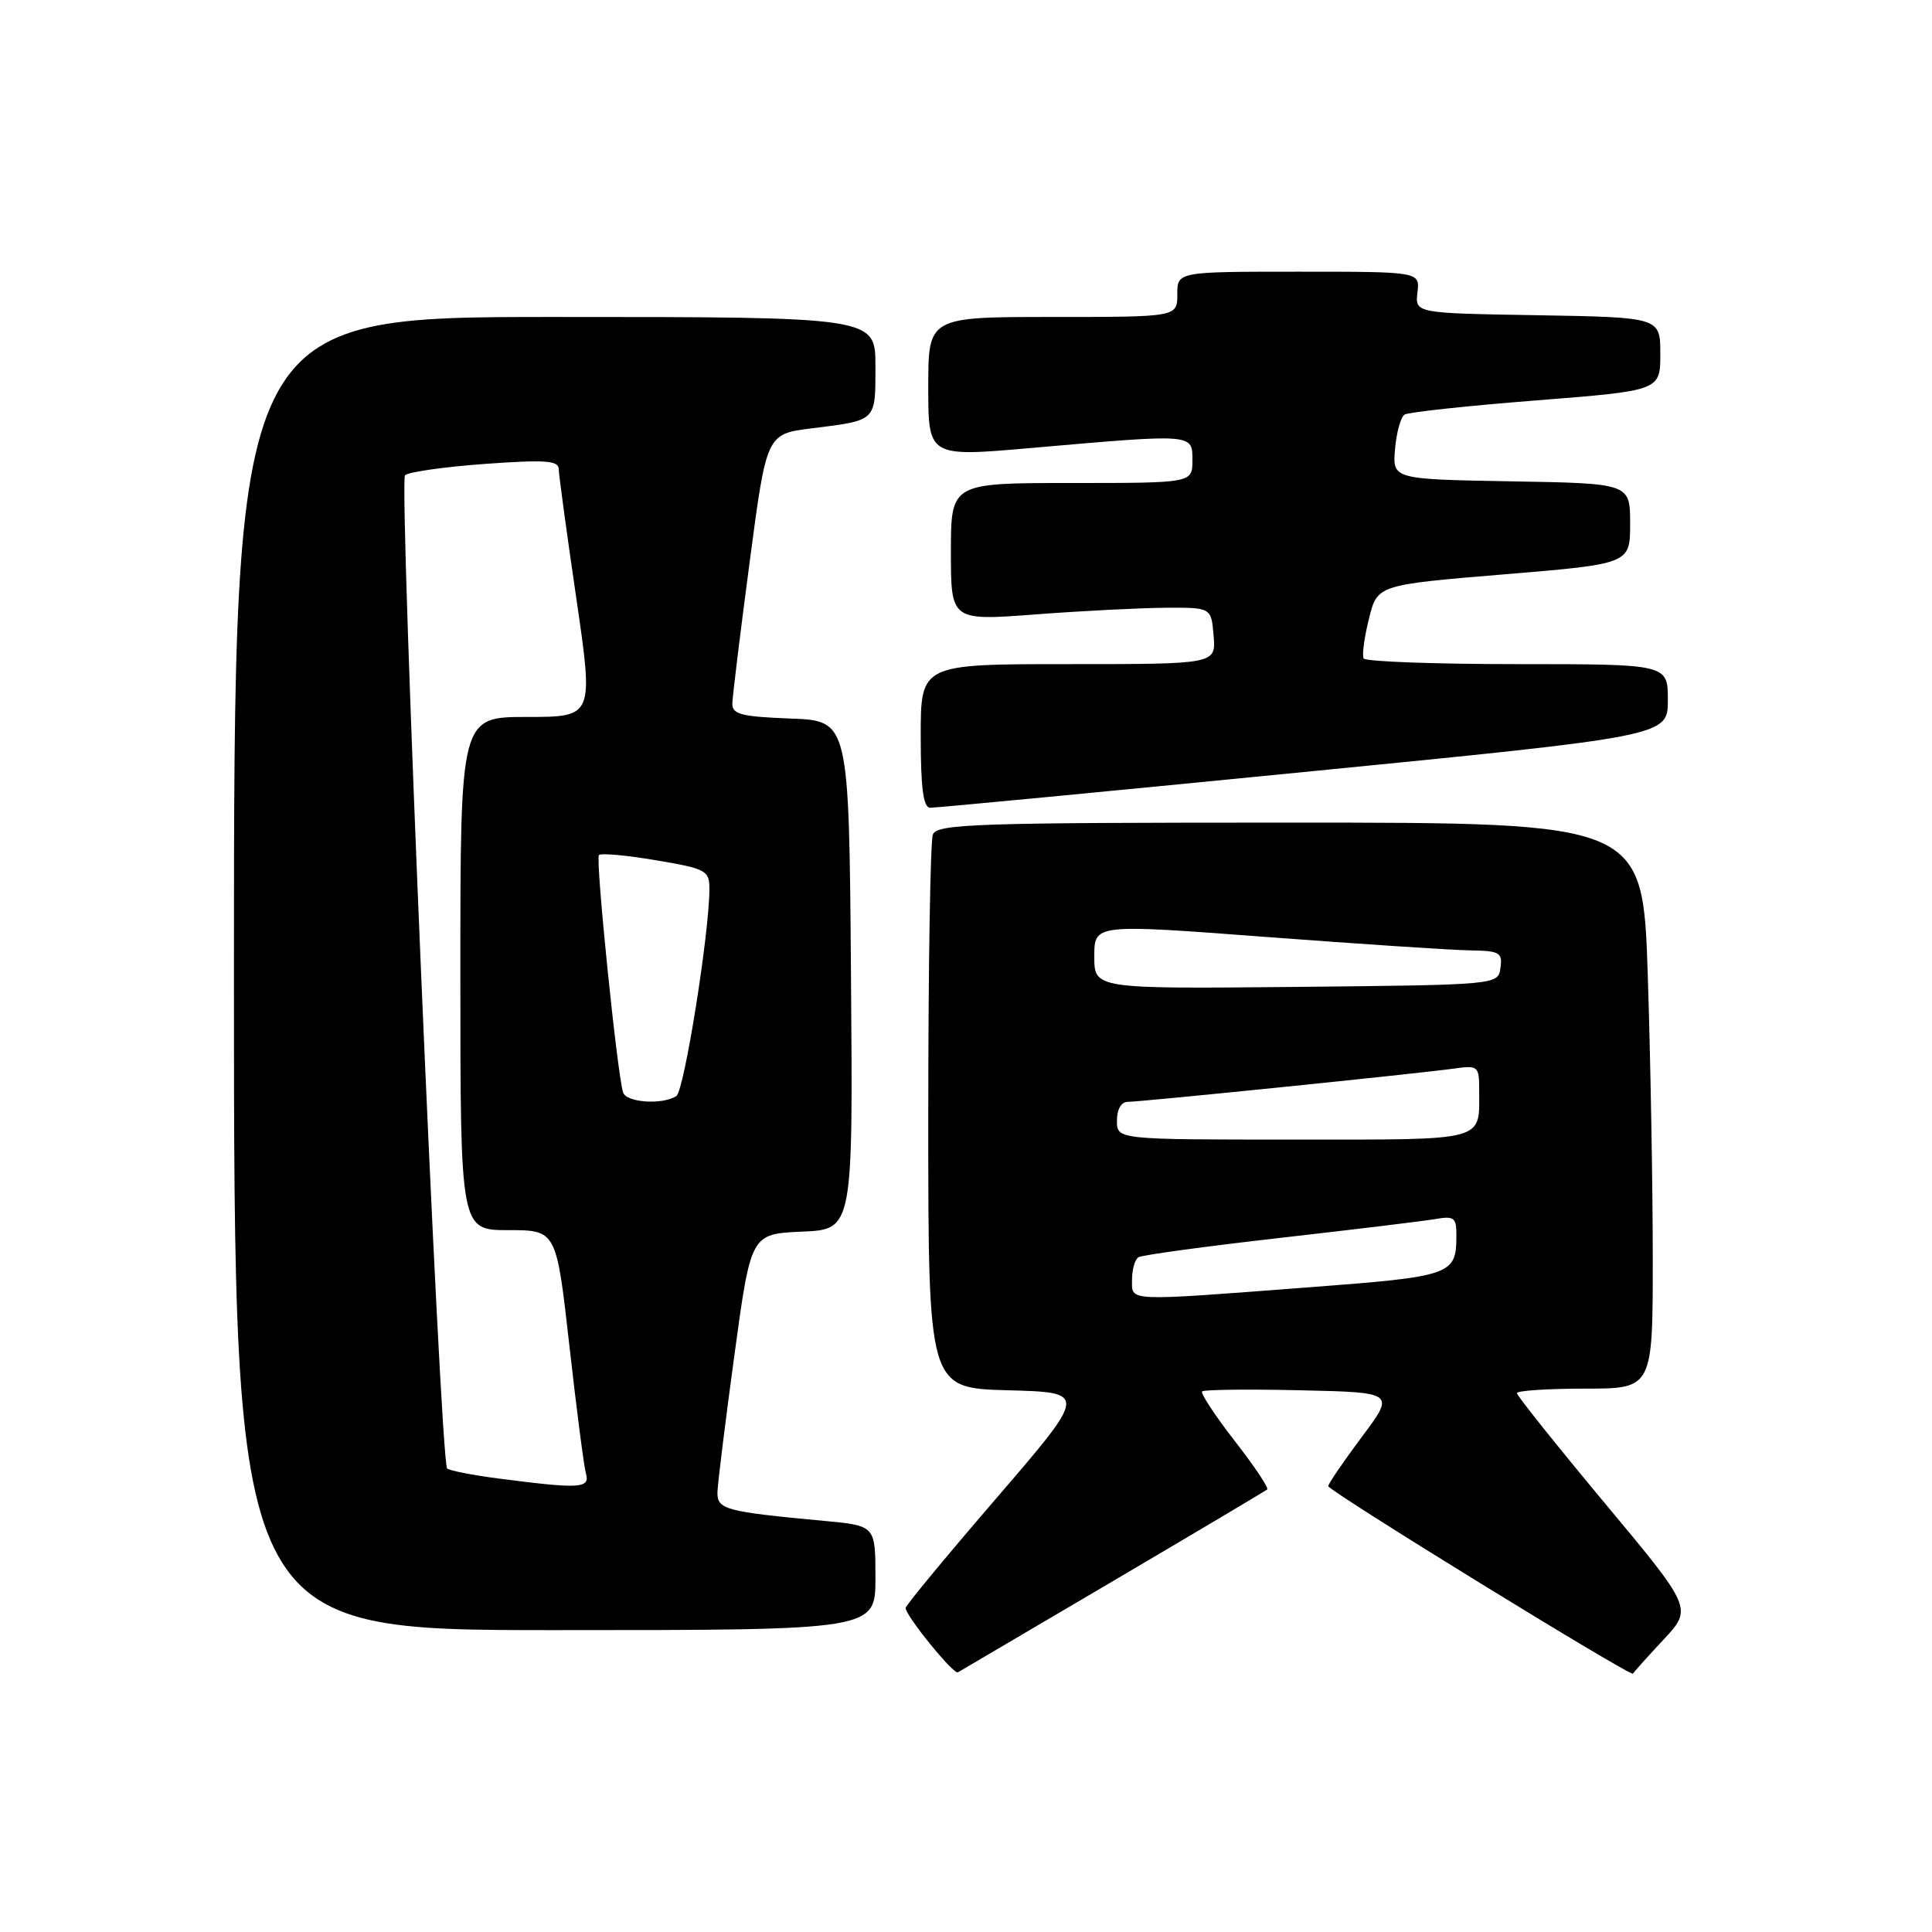 <?xml version="1.0" encoding="UTF-8" standalone="no"?>
<!DOCTYPE svg PUBLIC "-//W3C//DTD SVG 1.1//EN" "http://www.w3.org/Graphics/SVG/1.1/DTD/svg11.dtd" >
<svg xmlns="http://www.w3.org/2000/svg" xmlns:xlink="http://www.w3.org/1999/xlink" version="1.1" viewBox="0 0 256 256">
 <g >
 <path fill="currentColor"
d=" M 147.50 209.49 C 158.50 203.01 167.69 197.55 167.91 197.36 C 168.14 197.16 166.20 194.26 163.59 190.91 C 160.99 187.56 159.05 184.61 159.29 184.37 C 159.53 184.13 165.38 184.06 172.30 184.22 C 184.87 184.50 184.87 184.50 180.43 190.42 C 178.00 193.68 176.00 196.61 176.00 196.92 C 176.00 197.54 216.19 222.27 216.38 221.77 C 216.45 221.60 218.25 219.59 220.39 217.30 C 224.28 213.13 224.28 213.13 212.64 199.17 C 206.24 191.49 201.00 184.93 201.00 184.60 C 201.00 184.27 205.05 184.00 210.00 184.00 C 219.00 184.00 219.00 184.00 219.00 166.75 C 219.00 157.26 218.70 140.39 218.34 129.25 C 217.68 109.00 217.68 109.00 170.95 109.00 C 129.26 109.00 124.15 109.17 123.61 110.58 C 123.27 111.45 123.00 128.31 123.00 148.05 C 123.00 183.93 123.00 183.93 133.55 184.22 C 144.09 184.50 144.09 184.50 132.05 198.49 C 125.42 206.19 120.00 212.74 120.00 213.06 C 120.00 214.10 126.34 221.91 126.93 221.59 C 127.24 221.41 136.50 215.97 147.50 209.49 Z  M 116.00 209.08 C 116.00 202.16 116.00 202.16 109.25 201.53 C 95.98 200.29 94.99 200.02 95.07 197.66 C 95.11 196.47 96.12 188.30 97.32 179.50 C 99.50 163.50 99.50 163.50 106.26 163.20 C 113.03 162.91 113.03 162.91 112.76 129.20 C 112.50 95.50 112.50 95.50 104.75 95.21 C 98.20 94.96 97.01 94.65 97.04 93.21 C 97.06 92.27 98.09 83.85 99.33 74.50 C 101.57 57.50 101.57 57.50 107.54 56.76 C 116.21 55.68 116.00 55.88 116.00 48.53 C 116.00 42.00 116.00 42.00 73.50 42.00 C 31.00 42.00 31.00 42.00 31.00 129.00 C 31.00 216.00 31.00 216.00 73.50 216.00 C 116.00 216.00 116.00 216.00 116.00 209.08 Z  M 172.75 102.30 C 221.00 97.54 221.00 97.54 221.00 92.77 C 221.00 88.00 221.00 88.00 201.06 88.00 C 190.09 88.00 180.93 87.66 180.69 87.25 C 180.46 86.84 180.77 84.47 181.39 82.00 C 182.50 77.50 182.50 77.50 199.25 76.11 C 216.00 74.72 216.00 74.72 216.00 69.39 C 216.00 64.05 216.00 64.05 200.25 63.78 C 184.51 63.50 184.51 63.50 184.85 59.50 C 185.04 57.30 185.61 55.24 186.12 54.93 C 186.62 54.62 194.45 53.77 203.52 53.06 C 220.00 51.76 220.00 51.76 220.00 46.90 C 220.00 42.05 220.00 42.05 203.75 41.77 C 187.50 41.50 187.50 41.50 187.82 38.75 C 188.14 36.00 188.14 36.00 172.07 36.00 C 156.00 36.00 156.00 36.00 156.00 39.00 C 156.00 42.00 156.00 42.00 139.50 42.00 C 123.00 42.00 123.00 42.00 123.00 51.28 C 123.00 60.56 123.00 60.56 136.75 59.35 C 158.28 57.47 158.00 57.45 158.00 61.00 C 158.00 64.00 158.00 64.00 142.00 64.00 C 126.00 64.00 126.00 64.00 126.00 73.13 C 126.00 82.26 126.00 82.26 137.25 81.41 C 143.44 80.94 151.20 80.55 154.50 80.53 C 160.50 80.50 160.50 80.50 160.81 84.25 C 161.12 88.00 161.12 88.00 141.56 88.00 C 122.00 88.00 122.00 88.00 122.00 97.50 C 122.00 104.42 122.34 107.01 123.25 107.03 C 123.94 107.05 146.21 104.92 172.75 102.30 Z  M 150.00 169.56 C 150.00 168.22 150.38 166.88 150.85 166.59 C 151.32 166.30 159.75 165.15 169.60 164.03 C 179.44 162.91 188.74 161.79 190.25 161.52 C 192.70 161.10 193.00 161.35 192.98 163.78 C 192.96 168.94 192.38 169.14 173.37 170.58 C 148.94 172.44 150.00 172.48 150.00 169.56 Z  M 148.00 148.50 C 148.00 146.99 148.57 146.00 149.44 146.00 C 151.20 146.00 188.19 142.23 192.75 141.58 C 195.86 141.15 196.00 141.27 196.00 144.48 C 196.00 151.32 197.21 151.00 171.39 151.00 C 148.00 151.00 148.00 151.00 148.00 148.50 Z  M 145.00 126.73 C 145.00 122.43 145.00 122.43 167.75 124.15 C 180.26 125.09 192.44 125.90 194.82 125.93 C 198.71 125.99 199.11 126.22 198.82 128.25 C 198.50 130.50 198.50 130.50 171.75 130.77 C 145.00 131.03 145.00 131.03 145.00 126.73 Z  M 66.13 195.92 C 62.63 195.47 59.53 194.86 59.25 194.58 C 58.32 193.65 52.81 63.79 53.67 62.97 C 54.13 62.54 58.89 61.86 64.25 61.47 C 72.17 60.90 74.01 61.02 74.03 62.13 C 74.04 62.88 75.09 70.59 76.36 79.25 C 78.66 95.00 78.66 95.00 69.83 95.00 C 61.00 95.00 61.00 95.00 61.00 129.00 C 61.00 163.00 61.00 163.00 67.36 163.00 C 73.72 163.00 73.72 163.00 75.44 178.25 C 76.38 186.64 77.37 194.29 77.64 195.25 C 78.20 197.23 76.86 197.31 66.13 195.92 Z  M 82.56 144.75 C 81.76 142.14 78.88 113.79 79.36 113.30 C 79.64 113.02 83.05 113.33 86.93 113.99 C 93.57 115.11 94.00 115.34 94.00 117.78 C 94.00 123.62 90.66 144.55 89.62 145.23 C 87.80 146.43 82.97 146.10 82.56 144.75 Z "/>
</g>
</svg>